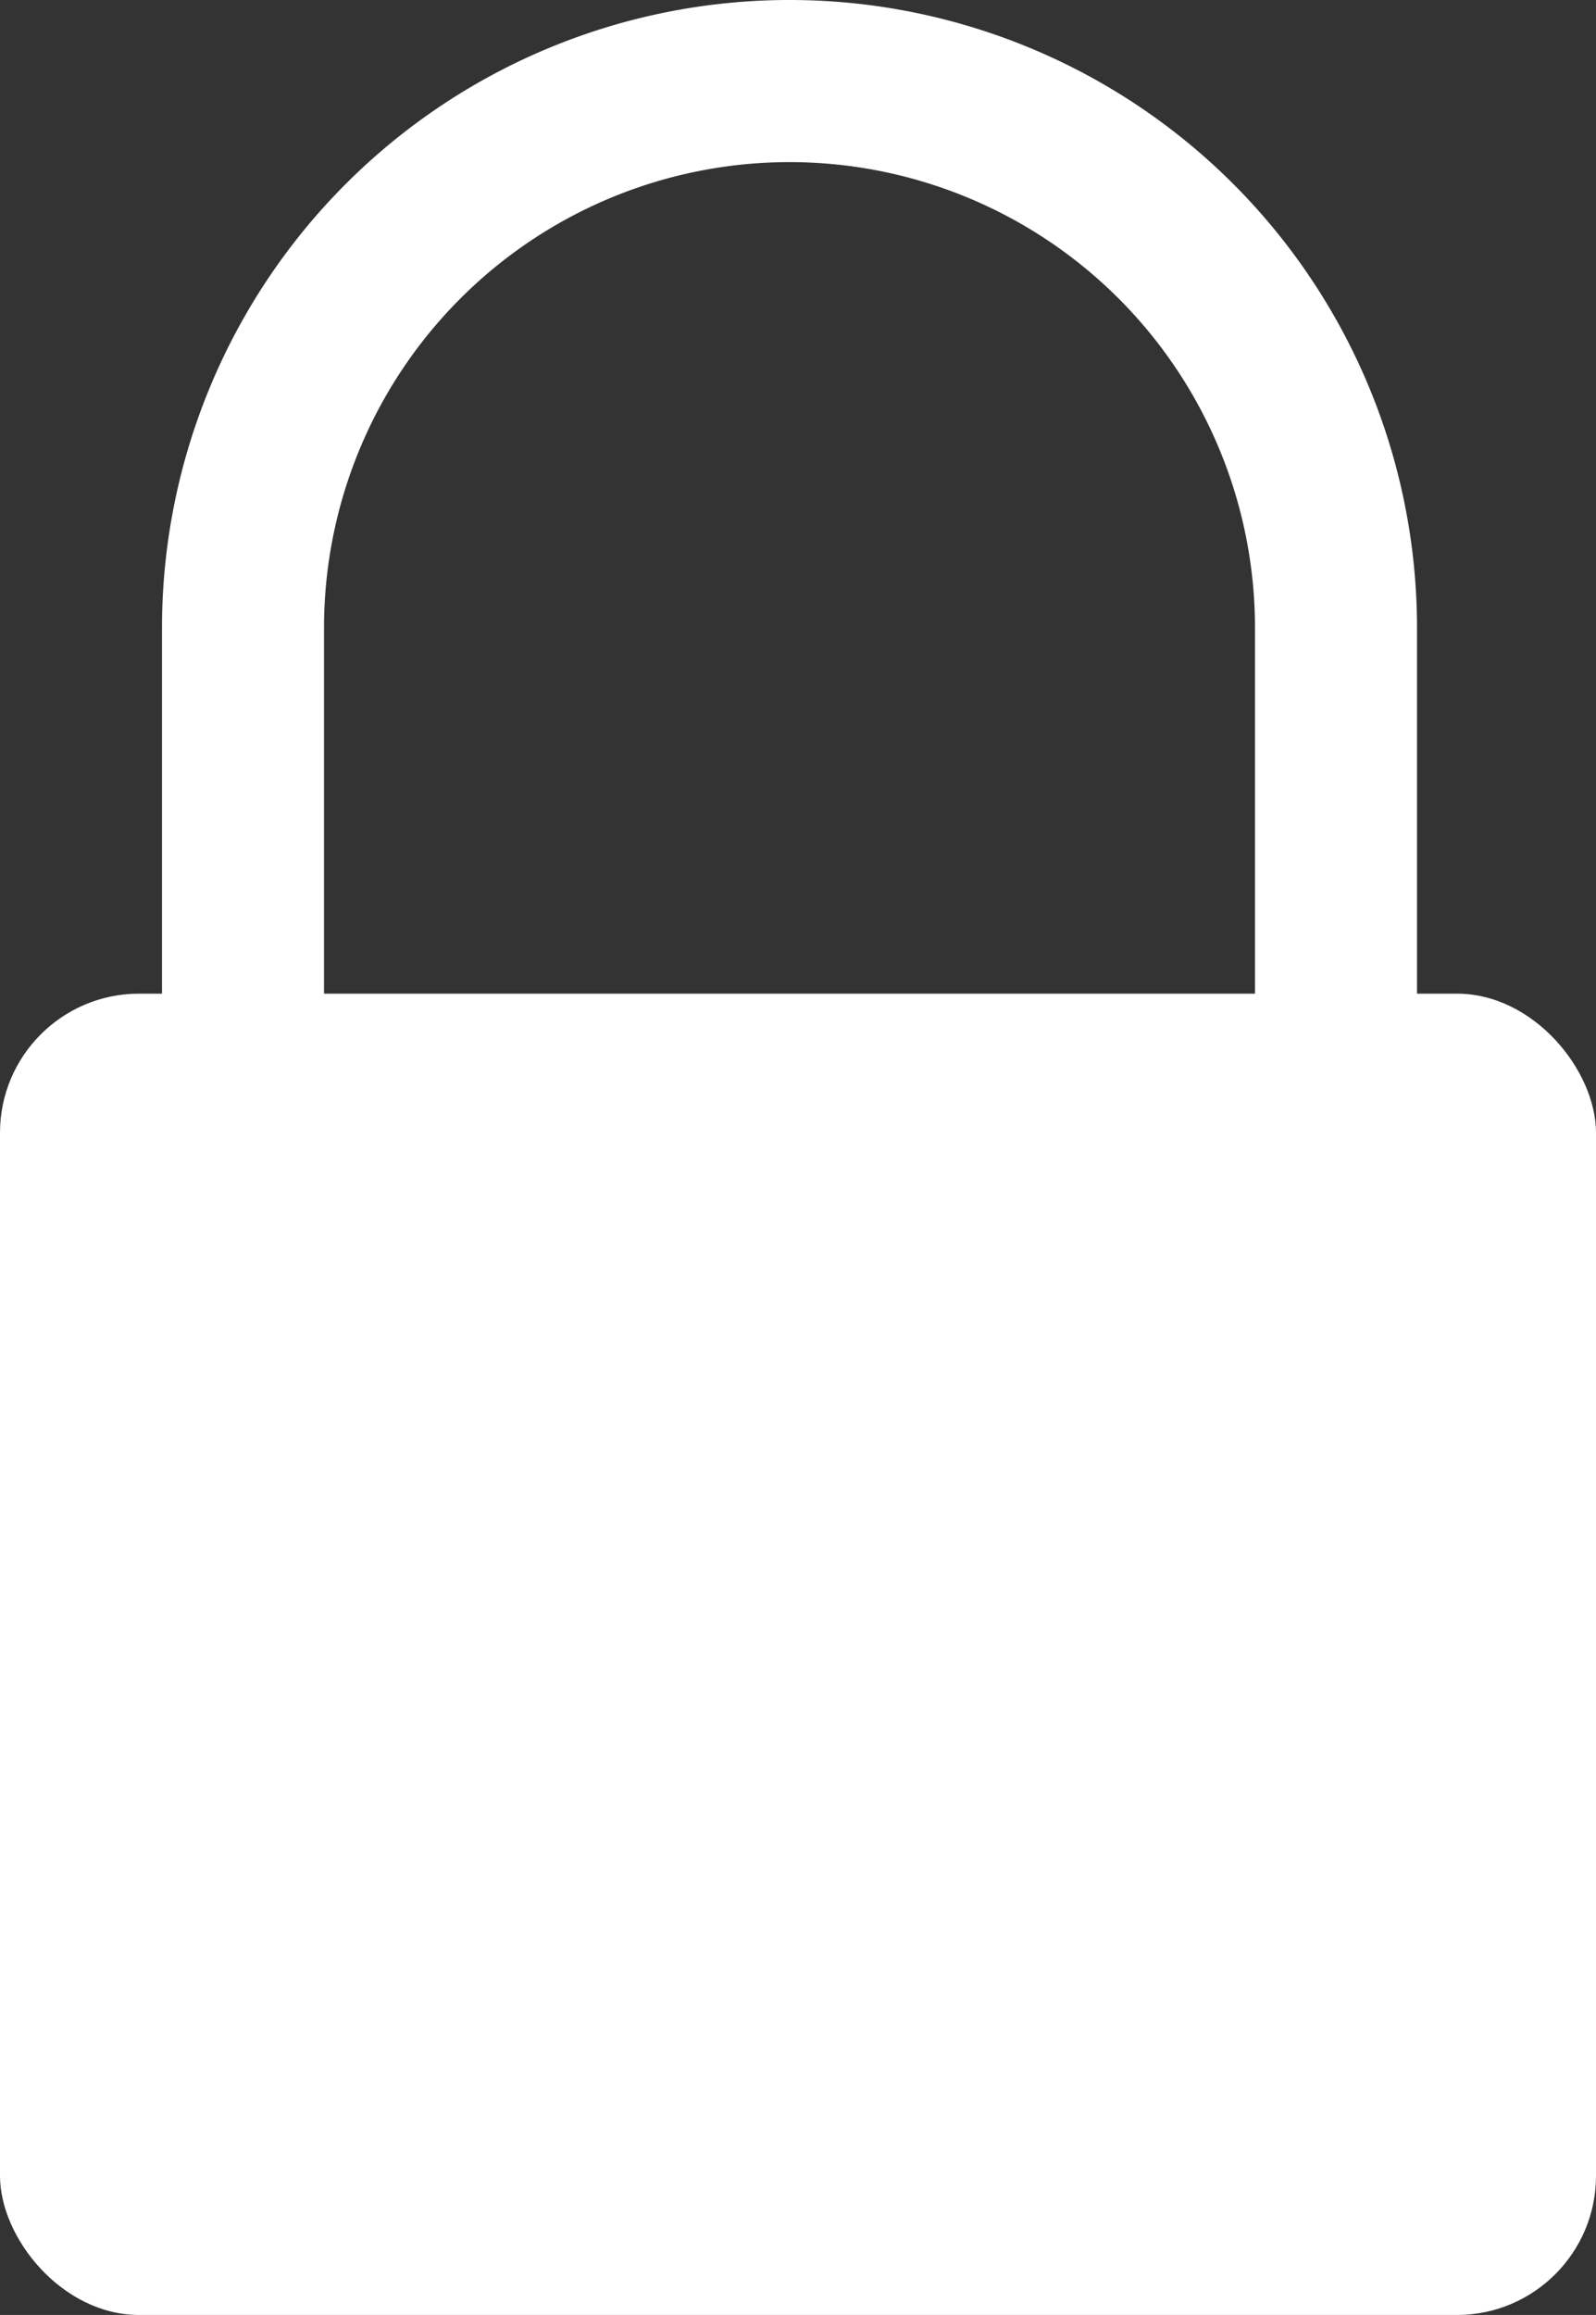 <svg id="Lock" xmlns="http://www.w3.org/2000/svg" width="502.37" height="728.228" viewBox="0 0 502.37 728.228">
  <rect x="0" y="0" width="502.37" height="728.228" fill="#333333" stroke="none"/>
  <title>lock</title>
  <rect y="312.577" width="502.37" height="415.651" rx="43.771" style="fill: #fff"/>
  <path d="M322.038,409.798V283.391a172.018,172.018,0,0,1,344.036,0V404.586" transform="translate(-245.545 -85.874)" style="fill: none;stroke: #fff;stroke-miterlimit: 10;stroke-width: 51px"/>
</svg>
